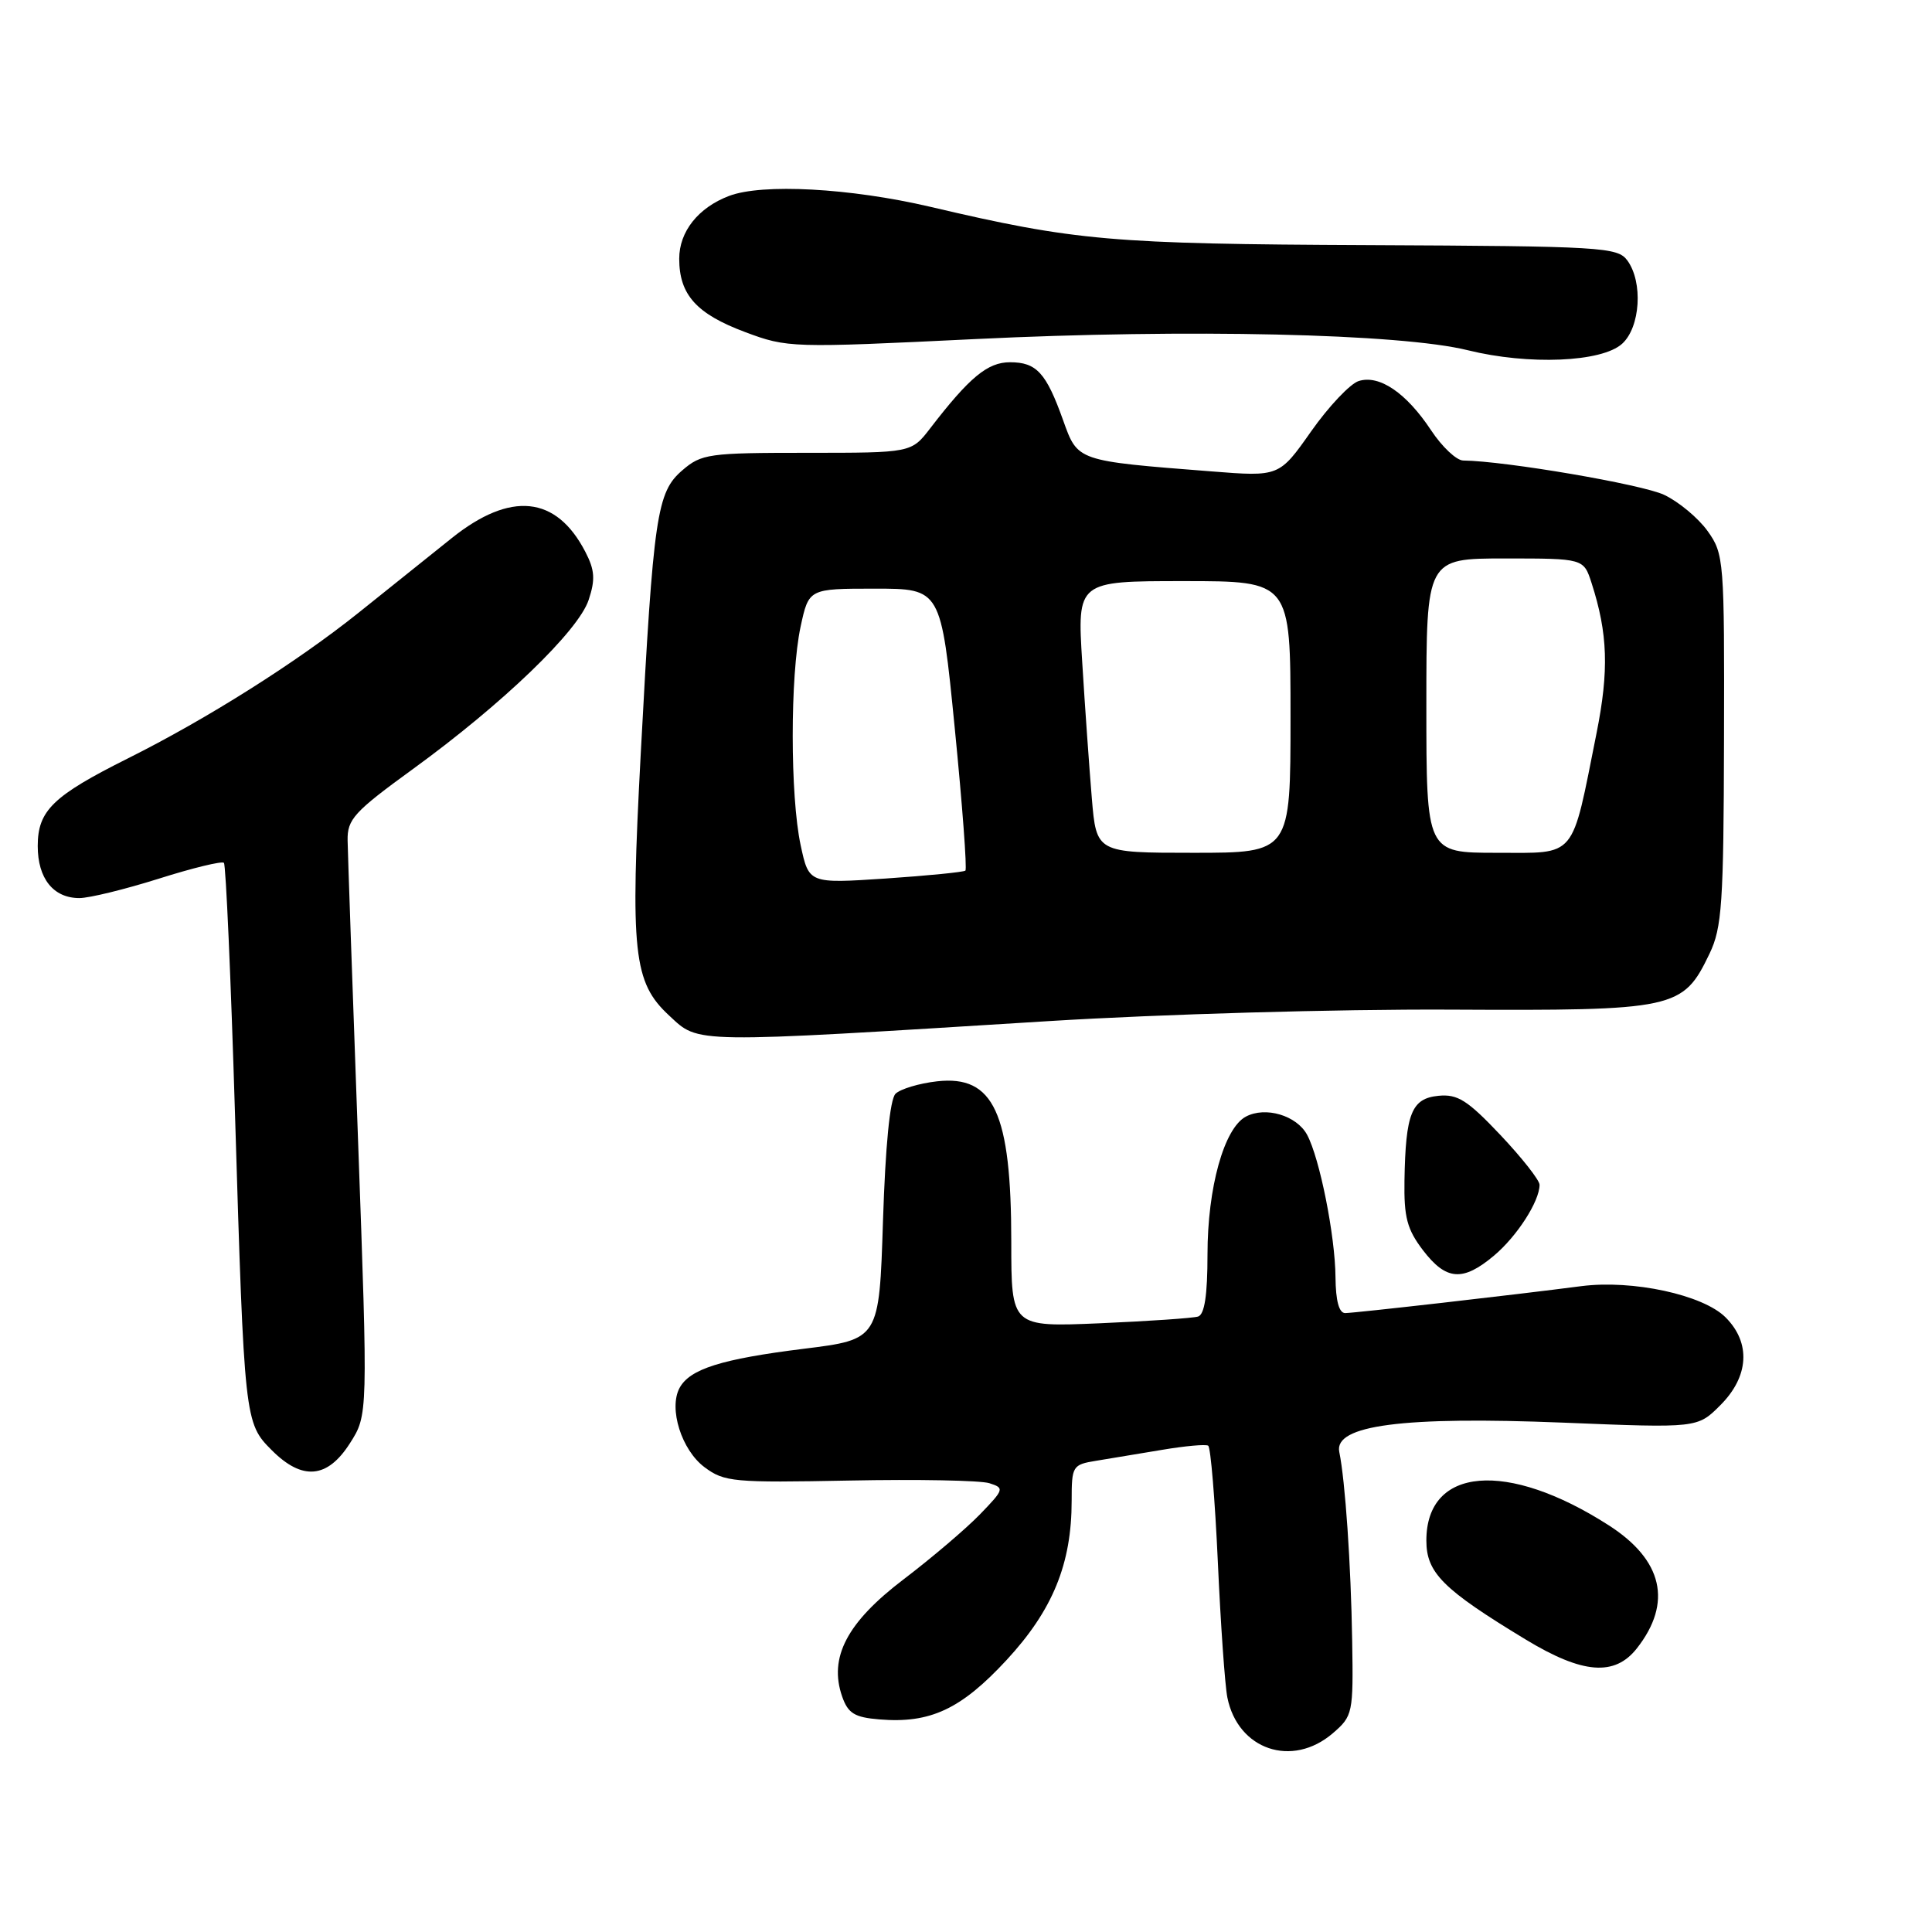 <?xml version="1.0" encoding="UTF-8" standalone="no"?>
<!DOCTYPE svg PUBLIC "-//W3C//DTD SVG 1.1//EN" "http://www.w3.org/Graphics/SVG/1.1/DTD/svg11.dtd" >
<svg xmlns="http://www.w3.org/2000/svg" xmlns:xlink="http://www.w3.org/1999/xlink" version="1.1" viewBox="0 0 256 256">
 <g >
 <path fill="currentColor"
d=" M 176.61 229.66 C 179.25 227.38 179.33 227.04 179.17 217.41 C 179.01 207.33 178.25 196.21 177.46 192.38 C 176.74 188.84 185.91 187.65 207.21 188.51 C 224.93 189.23 224.93 189.23 227.96 186.19 C 231.76 182.39 232.02 177.93 228.65 174.56 C 225.66 171.56 216.32 169.55 209.54 170.42 C 200.73 171.57 179.55 173.98 178.25 173.99 C 177.43 174.00 176.99 172.37 176.96 169.25 C 176.92 163.77 174.87 153.48 173.20 150.37 C 171.82 147.80 167.67 146.57 165.08 147.96 C 162.19 149.50 160.00 157.38 160.00 166.21 C 160.00 171.62 159.61 174.18 158.75 174.45 C 158.06 174.66 152.21 175.06 145.75 175.34 C 134.00 175.84 134.00 175.84 134.00 164.57 C 134.00 147.46 131.68 142.44 124.17 143.28 C 121.78 143.55 119.30 144.30 118.66 144.93 C 117.92 145.67 117.32 151.82 117.00 161.79 C 116.50 177.48 116.50 177.48 106.50 178.72 C 95.57 180.08 91.39 181.40 90.04 183.92 C 88.58 186.65 90.31 192.14 93.35 194.41 C 95.97 196.37 97.19 196.48 112.56 196.18 C 121.58 196.00 129.92 196.16 131.09 196.53 C 133.11 197.17 133.06 197.34 129.85 200.66 C 128.01 202.56 123.45 206.44 119.73 209.27 C 112.22 214.98 109.79 219.63 111.59 224.80 C 112.37 227.03 113.23 227.56 116.52 227.83 C 123.26 228.39 127.33 226.49 133.37 219.97 C 139.49 213.36 142.00 207.22 142.00 198.86 C 142.00 194.25 142.11 194.07 145.25 193.56 C 147.04 193.27 150.97 192.61 153.99 192.11 C 157.02 191.60 159.76 191.35 160.09 191.56 C 160.42 191.76 160.99 198.69 161.37 206.95 C 161.74 215.21 162.31 223.30 162.63 224.92 C 164.02 231.86 171.21 234.30 176.61 229.66 Z  M 216.89 218.42 C 221.64 212.37 220.35 206.71 213.15 202.10 C 199.69 193.46 189.00 194.36 189.00 204.13 C 189.00 208.41 191.19 210.60 202.17 217.25 C 209.71 221.82 213.95 222.15 216.89 218.42 Z  M 46.36 191.25 C 48.76 187.50 48.76 187.50 47.44 151.00 C 46.71 130.93 46.09 113.09 46.06 111.37 C 46.01 108.56 46.90 107.58 54.69 101.92 C 66.60 93.27 76.65 83.60 78.00 79.49 C 78.90 76.79 78.81 75.53 77.56 73.12 C 73.71 65.68 67.66 65.06 59.86 71.30 C 56.91 73.66 51.35 78.12 47.50 81.20 C 39.30 87.76 27.42 95.26 16.95 100.49 C 7.01 105.46 5.00 107.41 5.00 112.10 C 5.00 116.41 7.07 119.00 10.52 119.00 C 11.83 119.00 16.56 117.84 21.04 116.43 C 25.52 115.01 29.40 114.07 29.67 114.33 C 29.93 114.60 30.59 129.59 31.14 147.66 C 32.37 188.20 32.41 188.56 36.01 192.16 C 40.06 196.22 43.38 195.92 46.36 191.25 Z  M 197.96 166.38 C 201.02 163.81 204.00 159.17 204.00 156.99 C 204.00 156.38 201.66 153.41 198.81 150.39 C 194.45 145.78 193.14 144.95 190.60 145.20 C 187.04 145.55 186.25 147.52 186.10 156.41 C 186.02 161.29 186.44 162.89 188.55 165.66 C 191.62 169.68 193.83 169.85 197.96 166.38 Z  M 139.00 135.30 C 153.84 134.38 177.19 133.71 192.06 133.78 C 222.08 133.93 222.98 133.73 226.52 126.37 C 228.17 122.93 228.39 119.76 228.44 98.00 C 228.50 74.21 228.44 73.41 226.27 70.37 C 225.04 68.65 222.45 66.49 220.51 65.57 C 217.57 64.18 199.50 61.09 193.88 61.02 C 192.99 61.01 191.08 59.21 189.63 57.02 C 186.35 52.06 182.77 49.62 180.03 50.49 C 178.90 50.85 176.06 53.85 173.73 57.16 C 169.50 63.17 169.50 63.17 160.50 62.46 C 142.61 61.06 142.82 61.13 140.87 55.69 C 138.62 49.39 137.35 48.00 133.83 48.00 C 130.86 48.00 128.46 49.99 123.26 56.75 C 120.76 60.00 120.76 60.00 106.94 60.00 C 93.91 60.00 92.95 60.13 90.41 62.32 C 87.03 65.23 86.59 68.20 84.90 99.89 C 83.50 126.24 83.92 130.17 88.66 134.56 C 92.69 138.30 91.18 138.27 139.00 135.30 Z  M 214.94 45.55 C 217.36 43.36 217.73 37.38 215.63 34.51 C 214.34 32.75 212.28 32.62 181.38 32.48 C 147.21 32.33 142.52 31.92 123.26 27.40 C 112.66 24.92 101.01 24.29 96.61 25.96 C 92.52 27.51 90.00 30.69 90.00 34.28 C 90.00 39.05 92.28 41.59 98.73 44.00 C 104.34 46.10 104.86 46.11 129.20 44.93 C 157.36 43.56 185.59 44.20 194.50 46.41 C 202.55 48.40 212.24 48.00 214.94 45.55 Z  M 106.09 111.99 C 104.69 105.46 104.69 89.56 106.08 83.05 C 107.17 78.00 107.17 78.00 115.92 78.00 C 124.68 78.00 124.68 78.00 126.51 96.49 C 127.52 106.67 128.15 115.16 127.92 115.36 C 127.69 115.56 122.93 116.03 117.34 116.41 C 107.18 117.08 107.18 117.08 106.09 111.99 Z  M 144.67 105.75 C 144.34 101.76 143.76 93.66 143.40 87.75 C 142.73 77.00 142.73 77.00 156.86 77.00 C 171.00 77.00 171.00 77.00 171.00 95.00 C 171.00 113.00 171.00 113.00 158.14 113.00 C 145.28 113.00 145.28 113.00 144.67 105.75 Z  M 189.00 93.50 C 189.00 74.00 189.00 74.00 199.42 74.00 C 209.84 74.00 209.84 74.00 210.89 77.25 C 213.05 83.94 213.21 88.84 211.55 97.15 C 208.18 114.01 209.02 113.00 198.34 113.00 C 189.00 113.00 189.00 113.00 189.00 93.50 Z "/>
</g>
</svg>